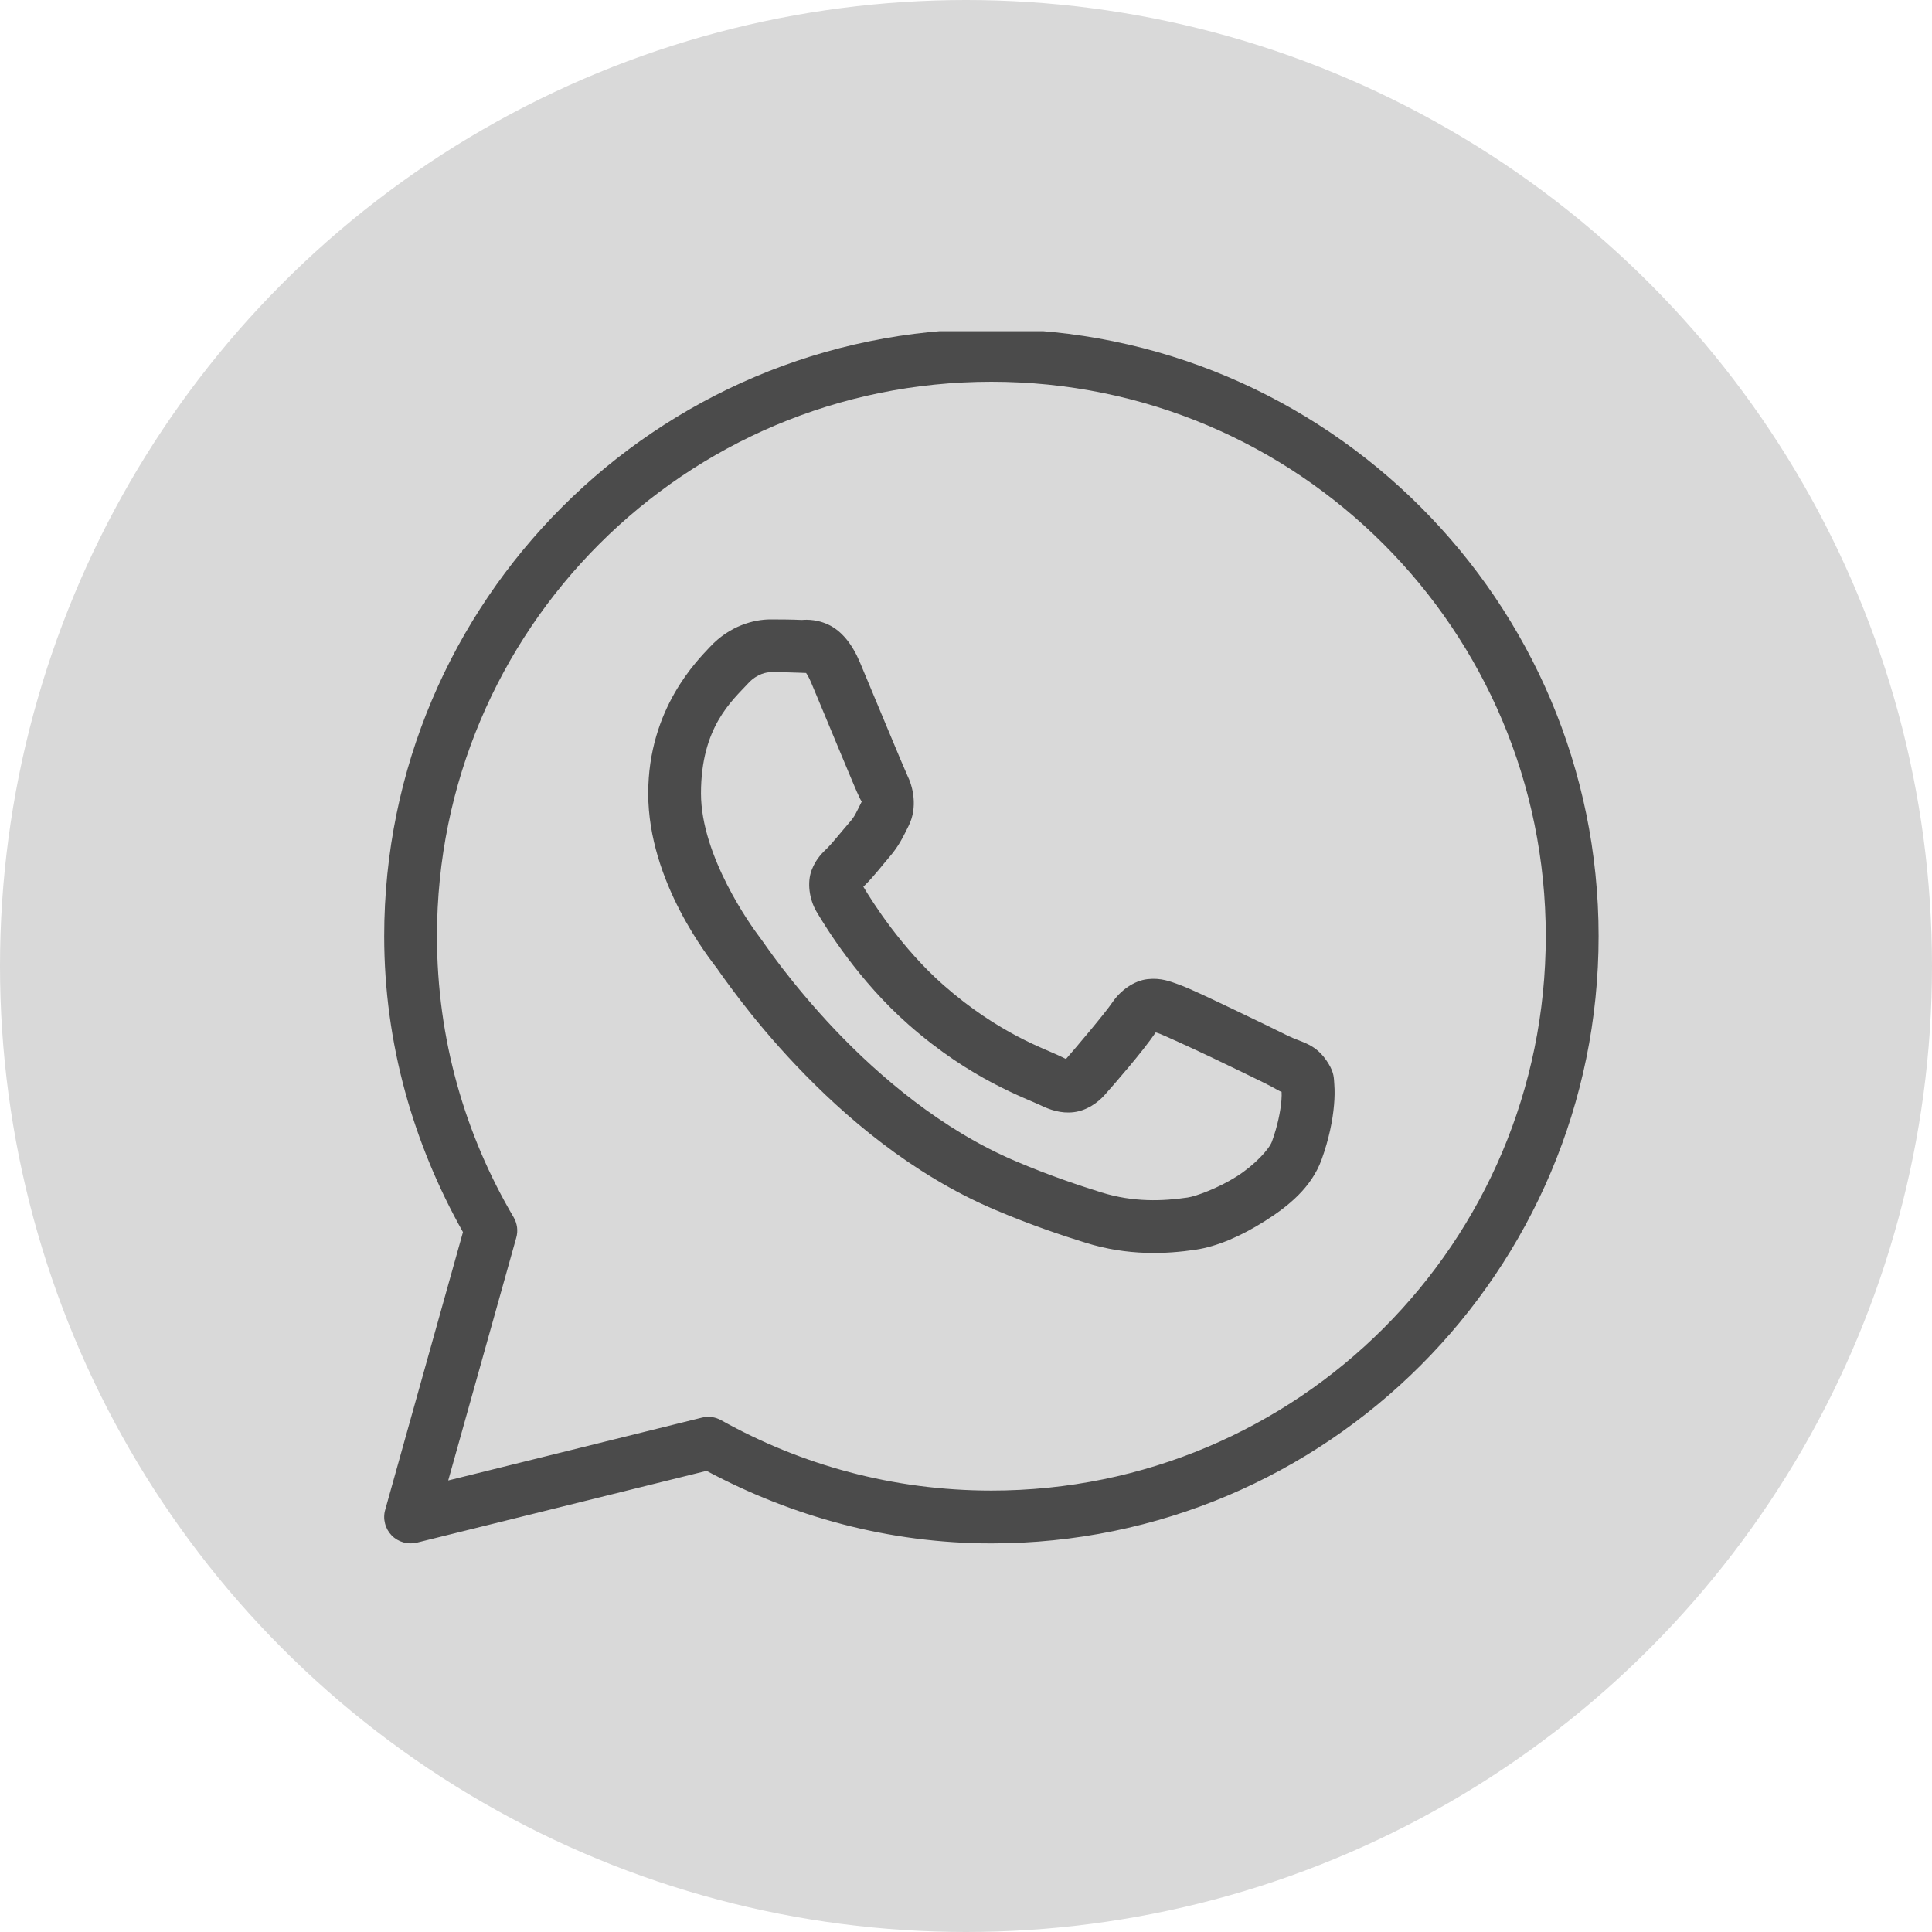 <svg width="35" height="35" viewBox="0 0 35 35" fill="none" xmlns="http://www.w3.org/2000/svg">
<circle cx="17.5" cy="17.5" r="17.5" fill="#D9D9D9"/>
<g clip-path="url(#clip0_111_416)">
<path d="M17.96 5.96C11.891 5.96 6.96 10.891 6.96 16.96C6.96 18.911 7.495 20.732 8.387 22.321L6.978 27.353C6.955 27.433 6.954 27.518 6.975 27.599C6.995 27.68 7.037 27.755 7.095 27.815C7.153 27.875 7.226 27.918 7.307 27.941C7.387 27.964 7.472 27.966 7.553 27.946L12.8 26.646C14.342 27.469 16.091 27.96 17.96 27.96C24.029 27.96 28.96 23.029 28.96 16.96C28.96 10.891 24.029 5.96 17.96 5.96ZM17.96 6.916C23.512 6.916 28.003 11.408 28.003 16.96C28.003 22.512 23.512 27.003 17.96 27.003C16.18 27.003 14.513 26.539 13.063 25.728C12.957 25.669 12.833 25.652 12.715 25.682L8.12 26.82L9.352 22.424C9.37 22.362 9.375 22.297 9.367 22.233C9.358 22.169 9.337 22.107 9.305 22.052C8.424 20.558 7.916 18.82 7.916 16.96C7.916 11.408 12.408 6.916 17.96 6.916ZM13.963 11.221C13.656 11.221 13.219 11.335 12.859 11.722C12.643 11.955 11.743 12.832 11.743 14.374C11.743 15.982 12.858 17.369 12.992 17.547L12.993 17.548C12.98 17.532 13.165 17.798 13.41 18.117C13.655 18.437 13.999 18.856 14.43 19.31C15.293 20.218 16.505 21.268 18.01 21.91C18.704 22.205 19.25 22.383 19.665 22.513C20.433 22.754 21.132 22.718 21.657 22.64C22.05 22.582 22.483 22.393 22.911 22.123C23.339 21.852 23.758 21.515 23.943 21.004C24.075 20.637 24.143 20.298 24.167 20.019C24.179 19.88 24.181 19.757 24.172 19.643C24.163 19.529 24.172 19.442 24.066 19.267C23.843 18.902 23.591 18.892 23.328 18.762C23.182 18.689 22.766 18.486 22.348 18.287C21.931 18.089 21.57 17.913 21.348 17.833C21.207 17.783 21.036 17.71 20.788 17.738C20.541 17.766 20.297 17.945 20.154 18.156C20.019 18.356 19.476 18.997 19.311 19.185C19.308 19.184 19.323 19.19 19.257 19.158C19.053 19.057 18.802 18.97 18.432 18.775C18.061 18.579 17.598 18.291 17.09 17.844C16.335 17.179 15.806 16.343 15.64 16.063C15.651 16.05 15.638 16.066 15.662 16.043L15.663 16.042C15.834 15.874 15.985 15.673 16.112 15.526C16.293 15.318 16.373 15.134 16.46 14.962C16.632 14.62 16.536 14.243 16.436 14.045C16.443 14.058 16.383 13.923 16.317 13.768C16.251 13.613 16.167 13.411 16.078 13.197C15.899 12.767 15.699 12.285 15.58 12.003C15.44 11.67 15.25 11.43 15.003 11.314C14.755 11.199 14.536 11.232 14.527 11.231C14.35 11.223 14.155 11.221 13.963 11.221ZM13.963 12.177C14.147 12.177 14.329 12.18 14.481 12.187C14.638 12.194 14.628 12.195 14.598 12.181C14.568 12.167 14.609 12.162 14.698 12.373C14.815 12.65 15.015 13.133 15.195 13.565C15.285 13.78 15.369 13.982 15.436 14.141C15.503 14.3 15.54 14.388 15.582 14.472L15.583 14.474C15.624 14.556 15.62 14.504 15.606 14.532C15.505 14.732 15.491 14.782 15.389 14.899C15.234 15.078 15.075 15.278 14.991 15.361C14.918 15.433 14.786 15.545 14.703 15.765C14.62 15.986 14.659 16.288 14.791 16.514C14.969 16.814 15.552 17.763 16.458 18.561C17.029 19.064 17.56 19.397 17.985 19.621C18.41 19.845 18.756 19.976 18.833 20.015C19.017 20.105 19.218 20.176 19.452 20.148C19.685 20.12 19.887 19.978 20.015 19.833L20.016 19.832C20.187 19.639 20.694 19.06 20.937 18.703C20.947 18.707 20.944 18.704 21.025 18.733L21.026 18.734C21.063 18.747 21.525 18.954 21.937 19.15C22.35 19.347 22.768 19.551 22.904 19.618C23.1 19.715 23.193 19.779 23.217 19.779C23.219 19.821 23.22 19.867 23.214 19.936C23.198 20.128 23.146 20.394 23.043 20.679C22.993 20.818 22.731 21.105 22.4 21.315C22.069 21.524 21.666 21.672 21.517 21.694C21.069 21.76 20.536 21.784 19.951 21.601C19.546 21.473 19.041 21.309 18.386 21.03C17.058 20.464 15.93 19.5 15.124 18.652C14.721 18.227 14.398 17.832 14.168 17.534C13.939 17.235 13.839 17.08 13.756 16.97L13.755 16.969C13.606 16.773 12.699 15.511 12.699 14.374C12.699 13.171 13.258 12.699 13.56 12.373C13.719 12.203 13.893 12.177 13.963 12.177Z" fill="#4B4B4B"/>
</g>
<defs>
<clipPath id="clip0_111_416">
<rect width="24" height="24" fill="white" transform="translate(6 6)"/>
</clipPath>
</defs>
</svg>
